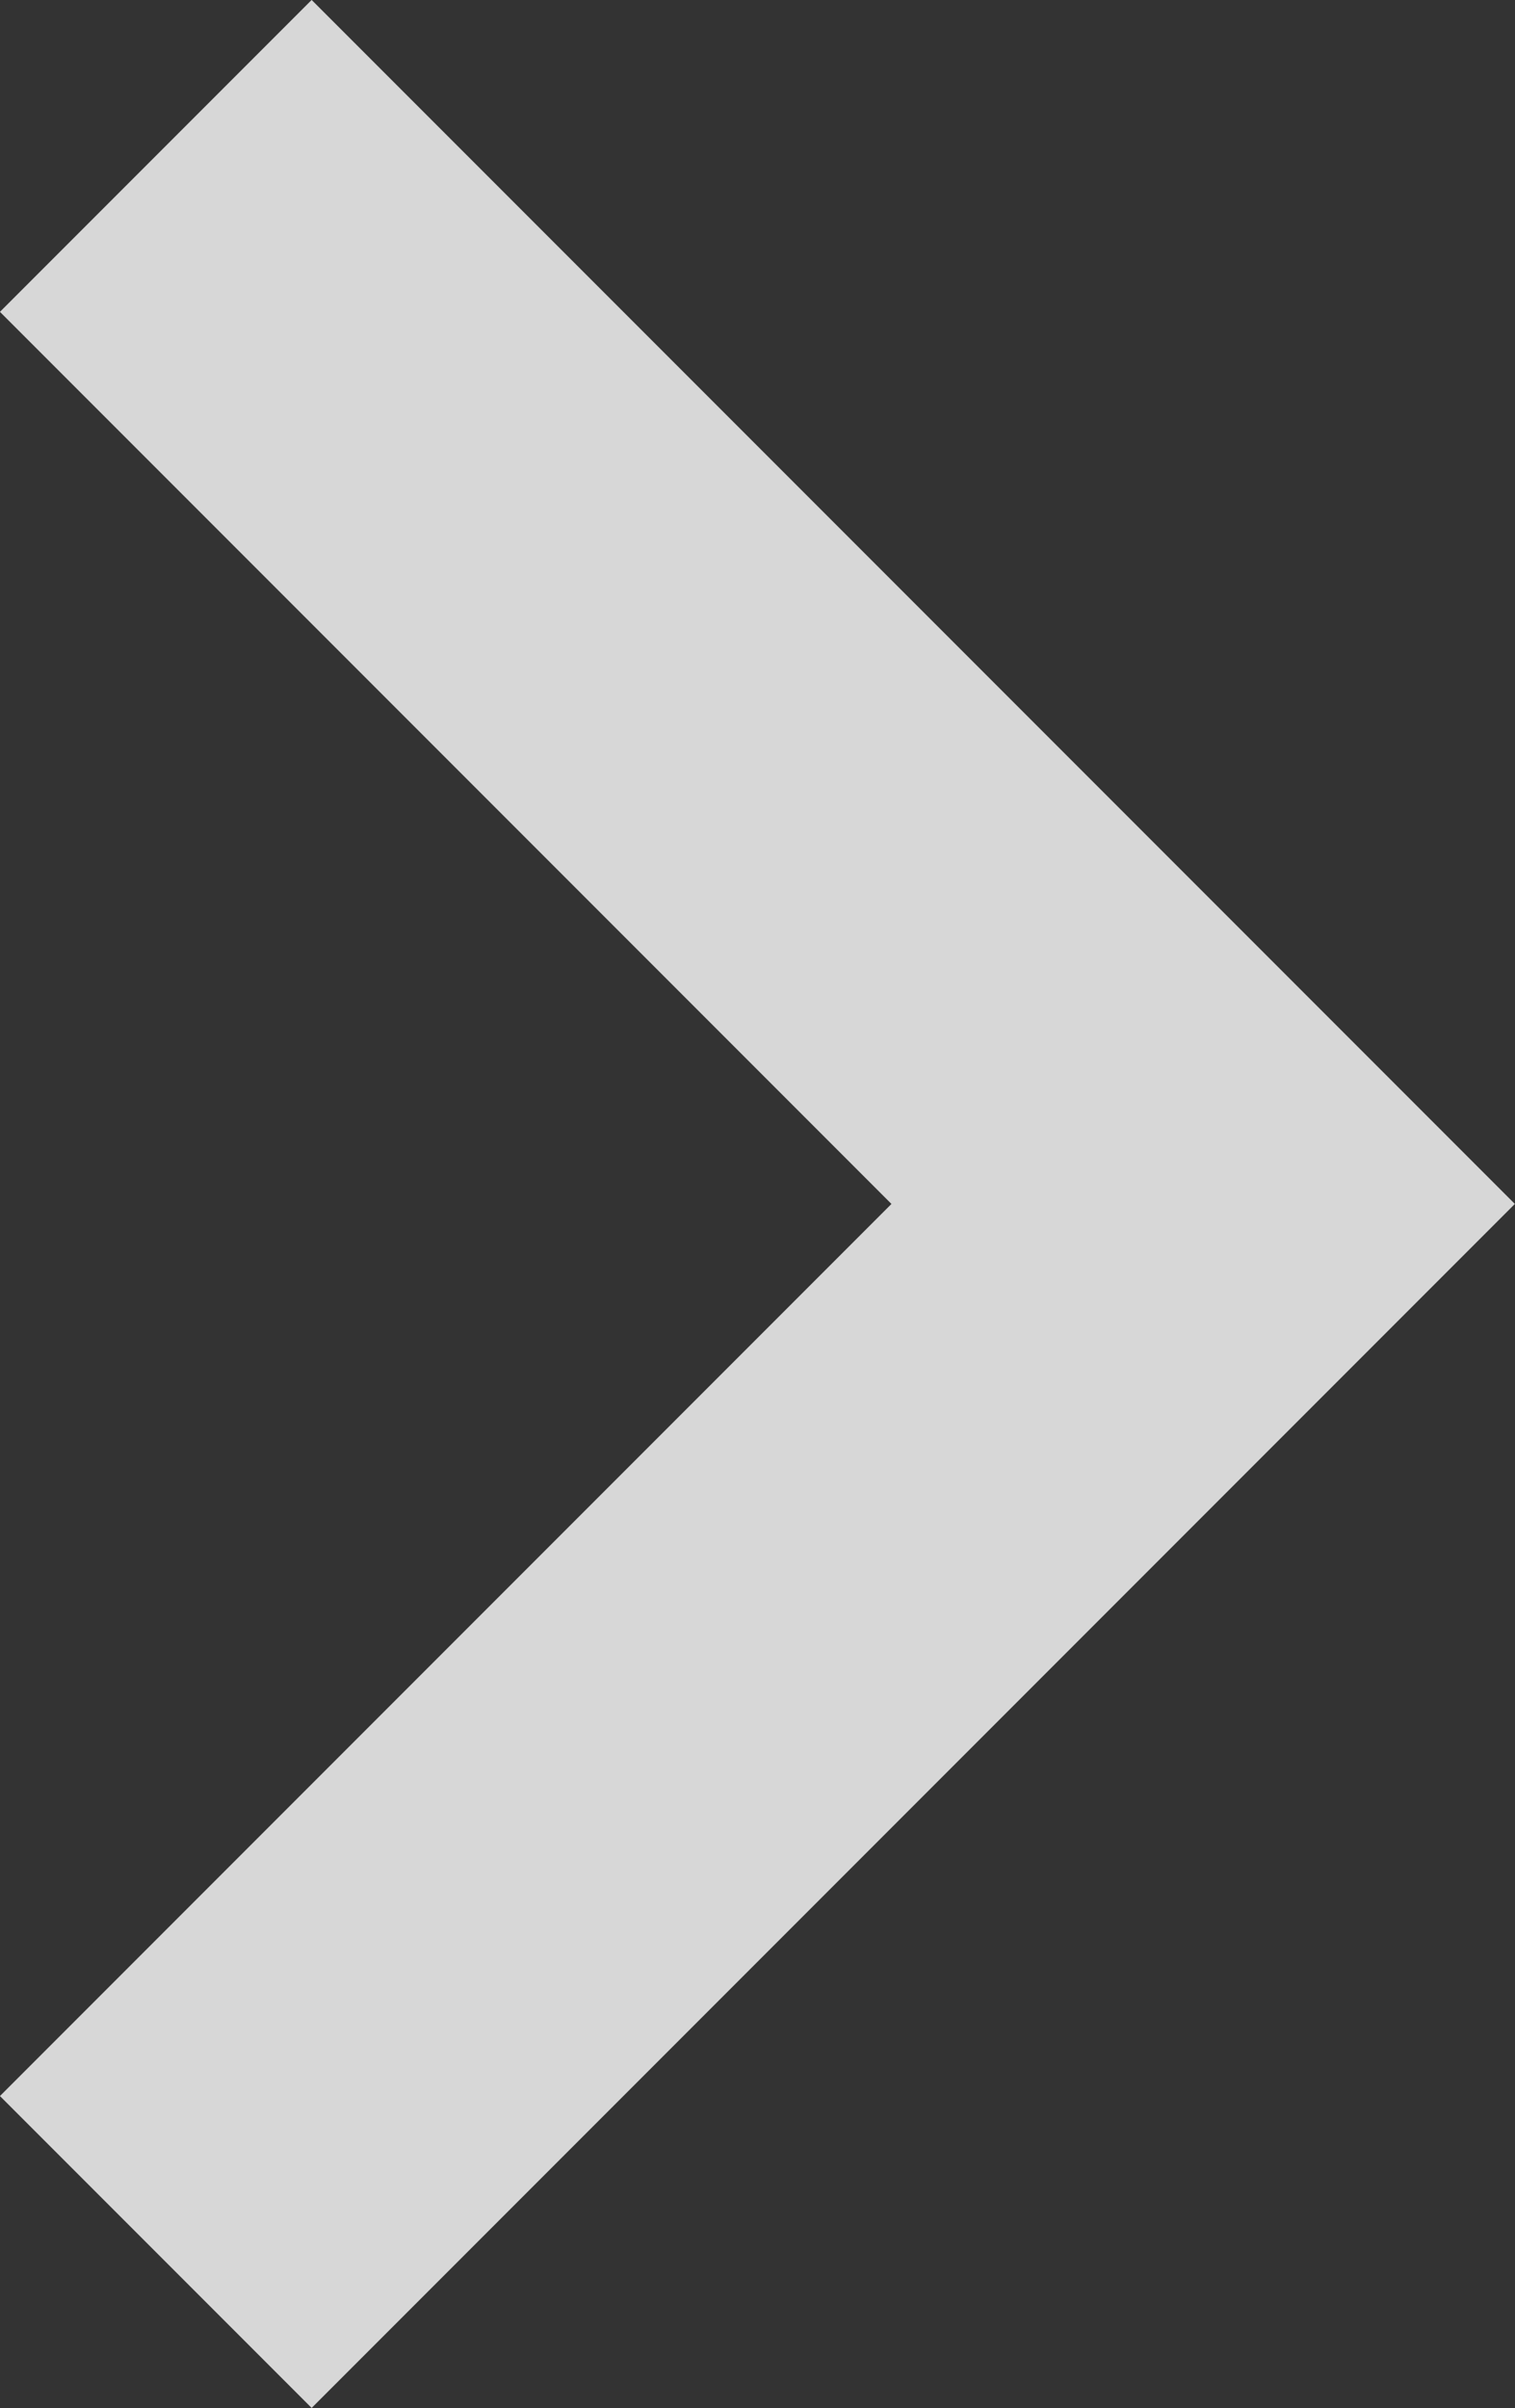 <svg xmlns="http://www.w3.org/2000/svg" width="12.029" height="19.108" viewBox="0 0 12.029 19.108">
  <rect x="0" y="0" width="12.029" height="19.108" fill="#333333" stroke="none"/>
  <g id="arrow-btn" transform="translate(1.237 1.237)">
    <path id="Path_671" data-name="Path 671" d="M484.993,348.039l8.316,8.316-8.316,8.316" transform="translate(-484.993 -348.039)" fill="rgba(0,0,0,0)" stroke="#fff" stroke-miterlimit="10" stroke-width="3.5" opacity="0.801"/>
  </g>
</svg>
